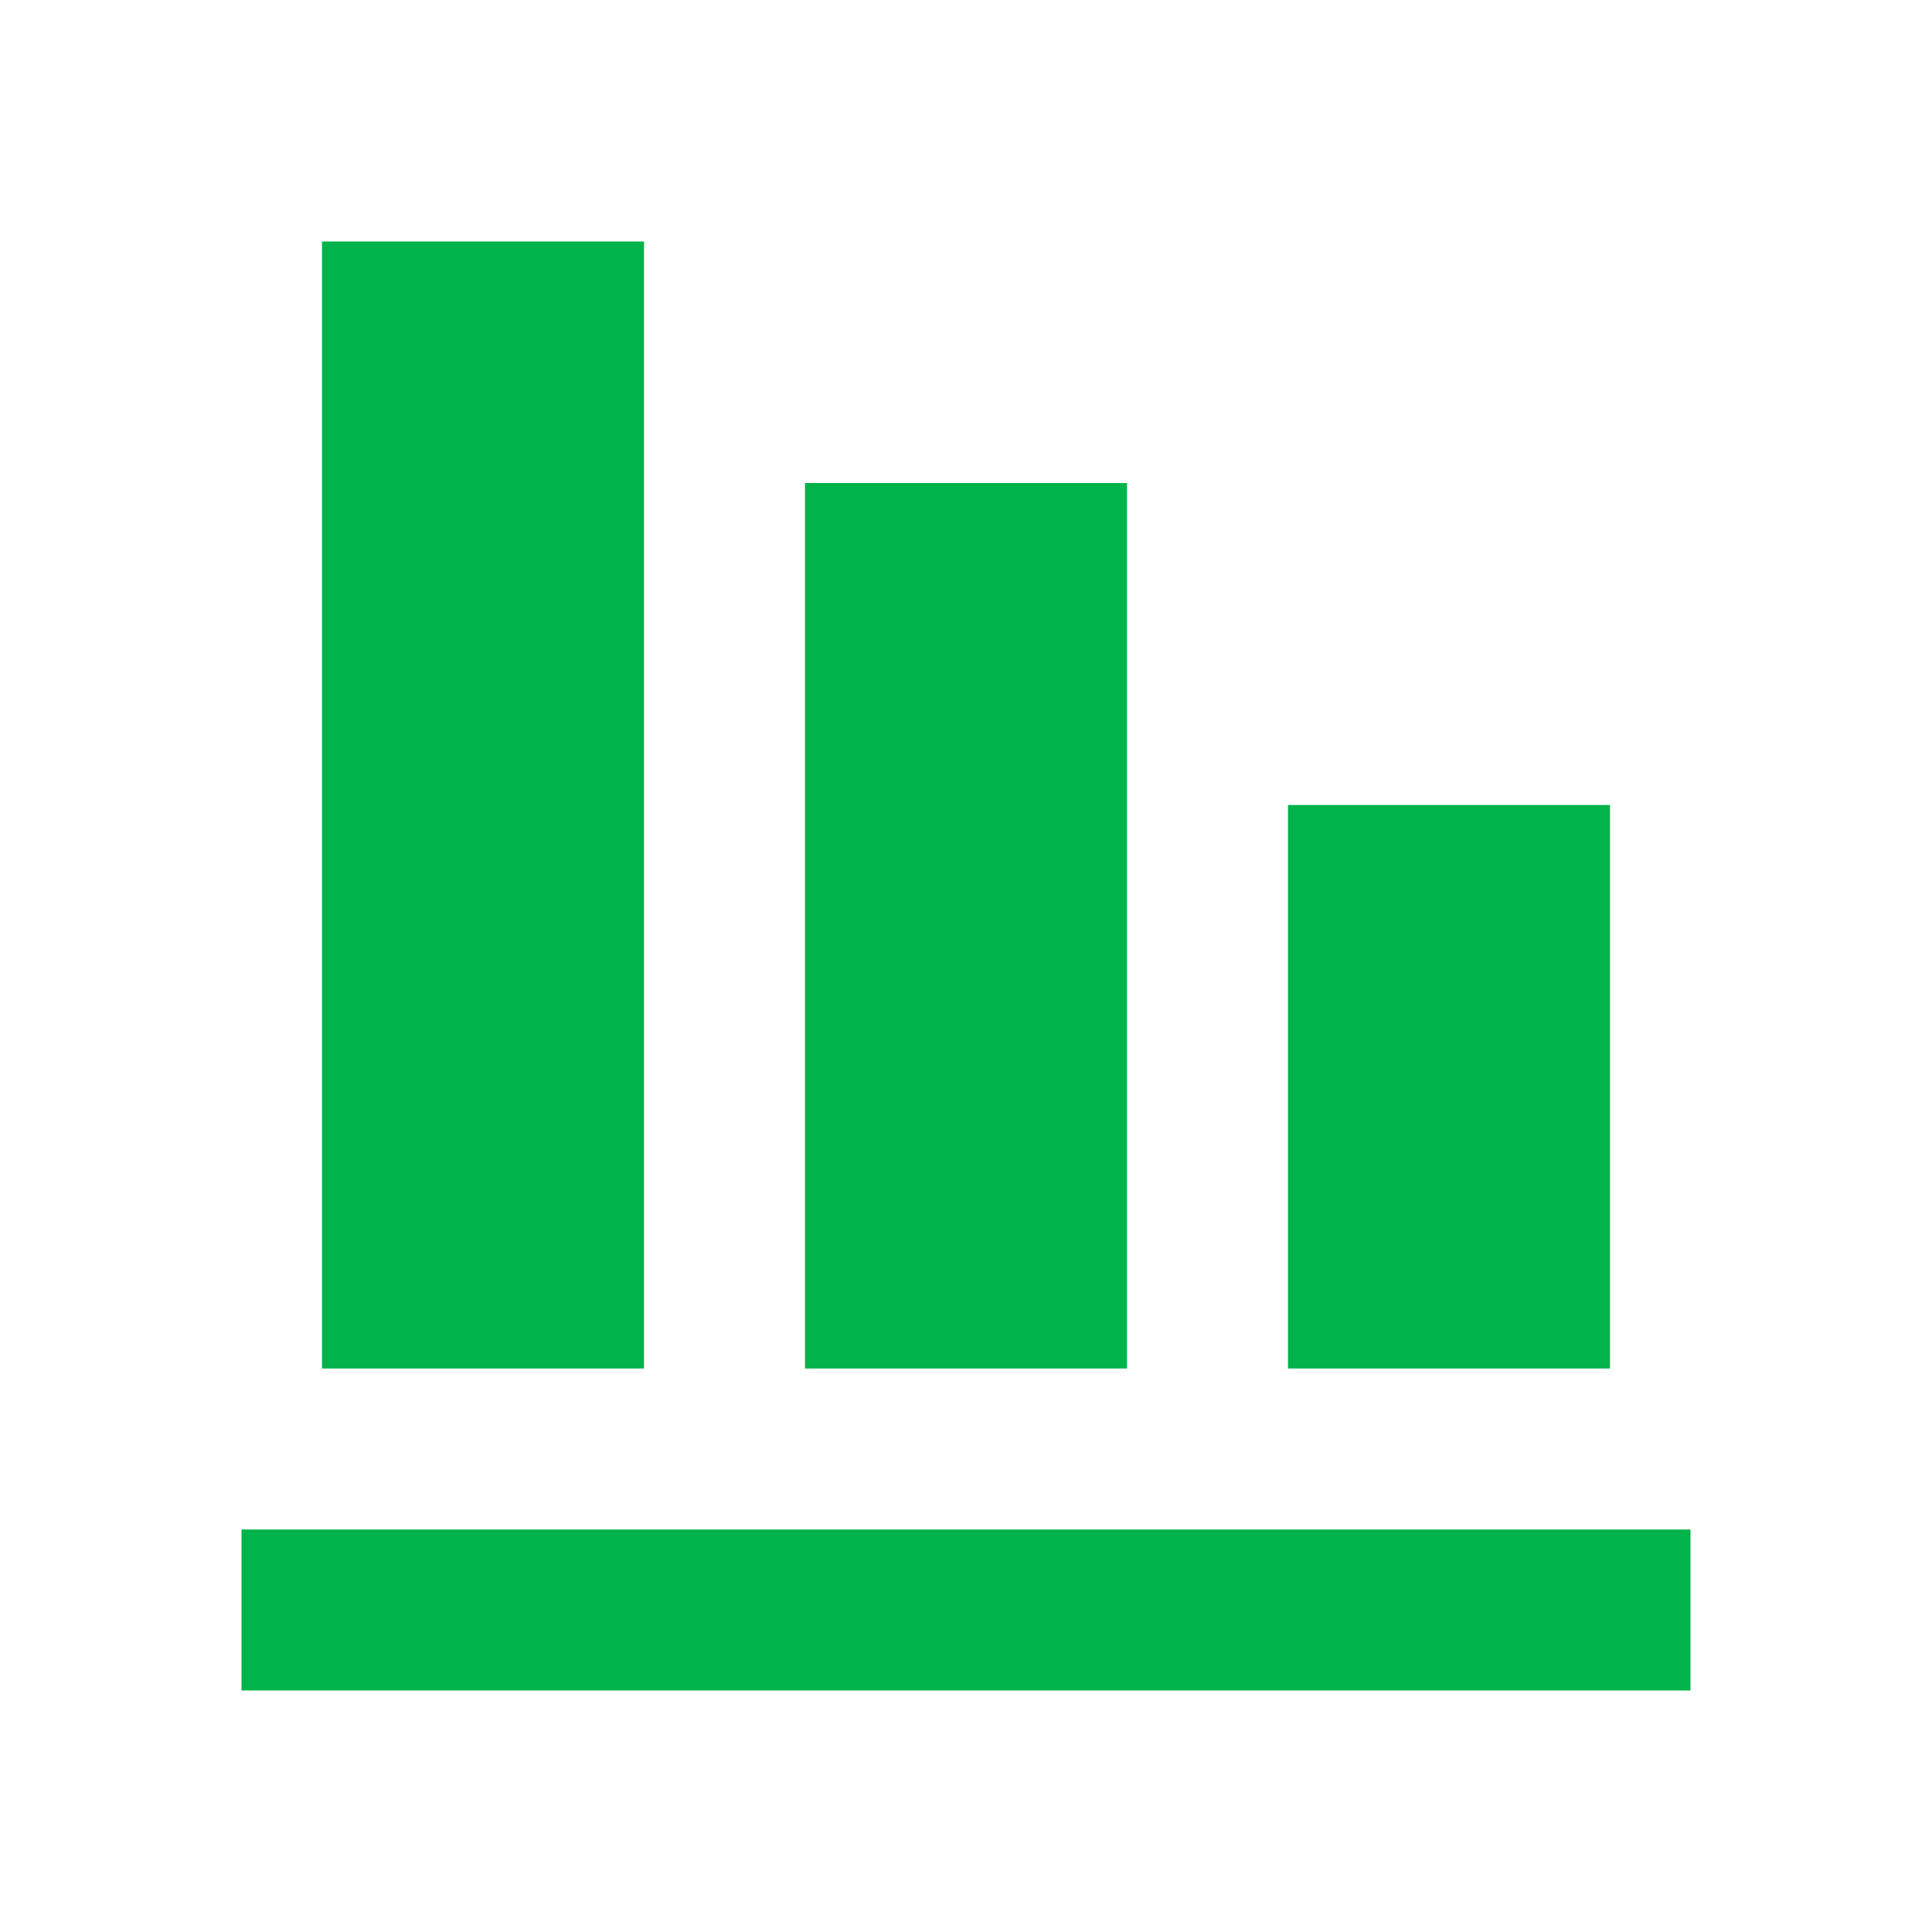 <svg width="48" height="48" viewBox="0 0 48 48" fill="none" xmlns="http://www.w3.org/2000/svg">
<path d="M42 42H6V38H42V42ZM16 6H8V34H16V6ZM28 12H20V34H28V12ZM40 20H32V34H40V20Z" fill="#00B34A"/>
</svg>
